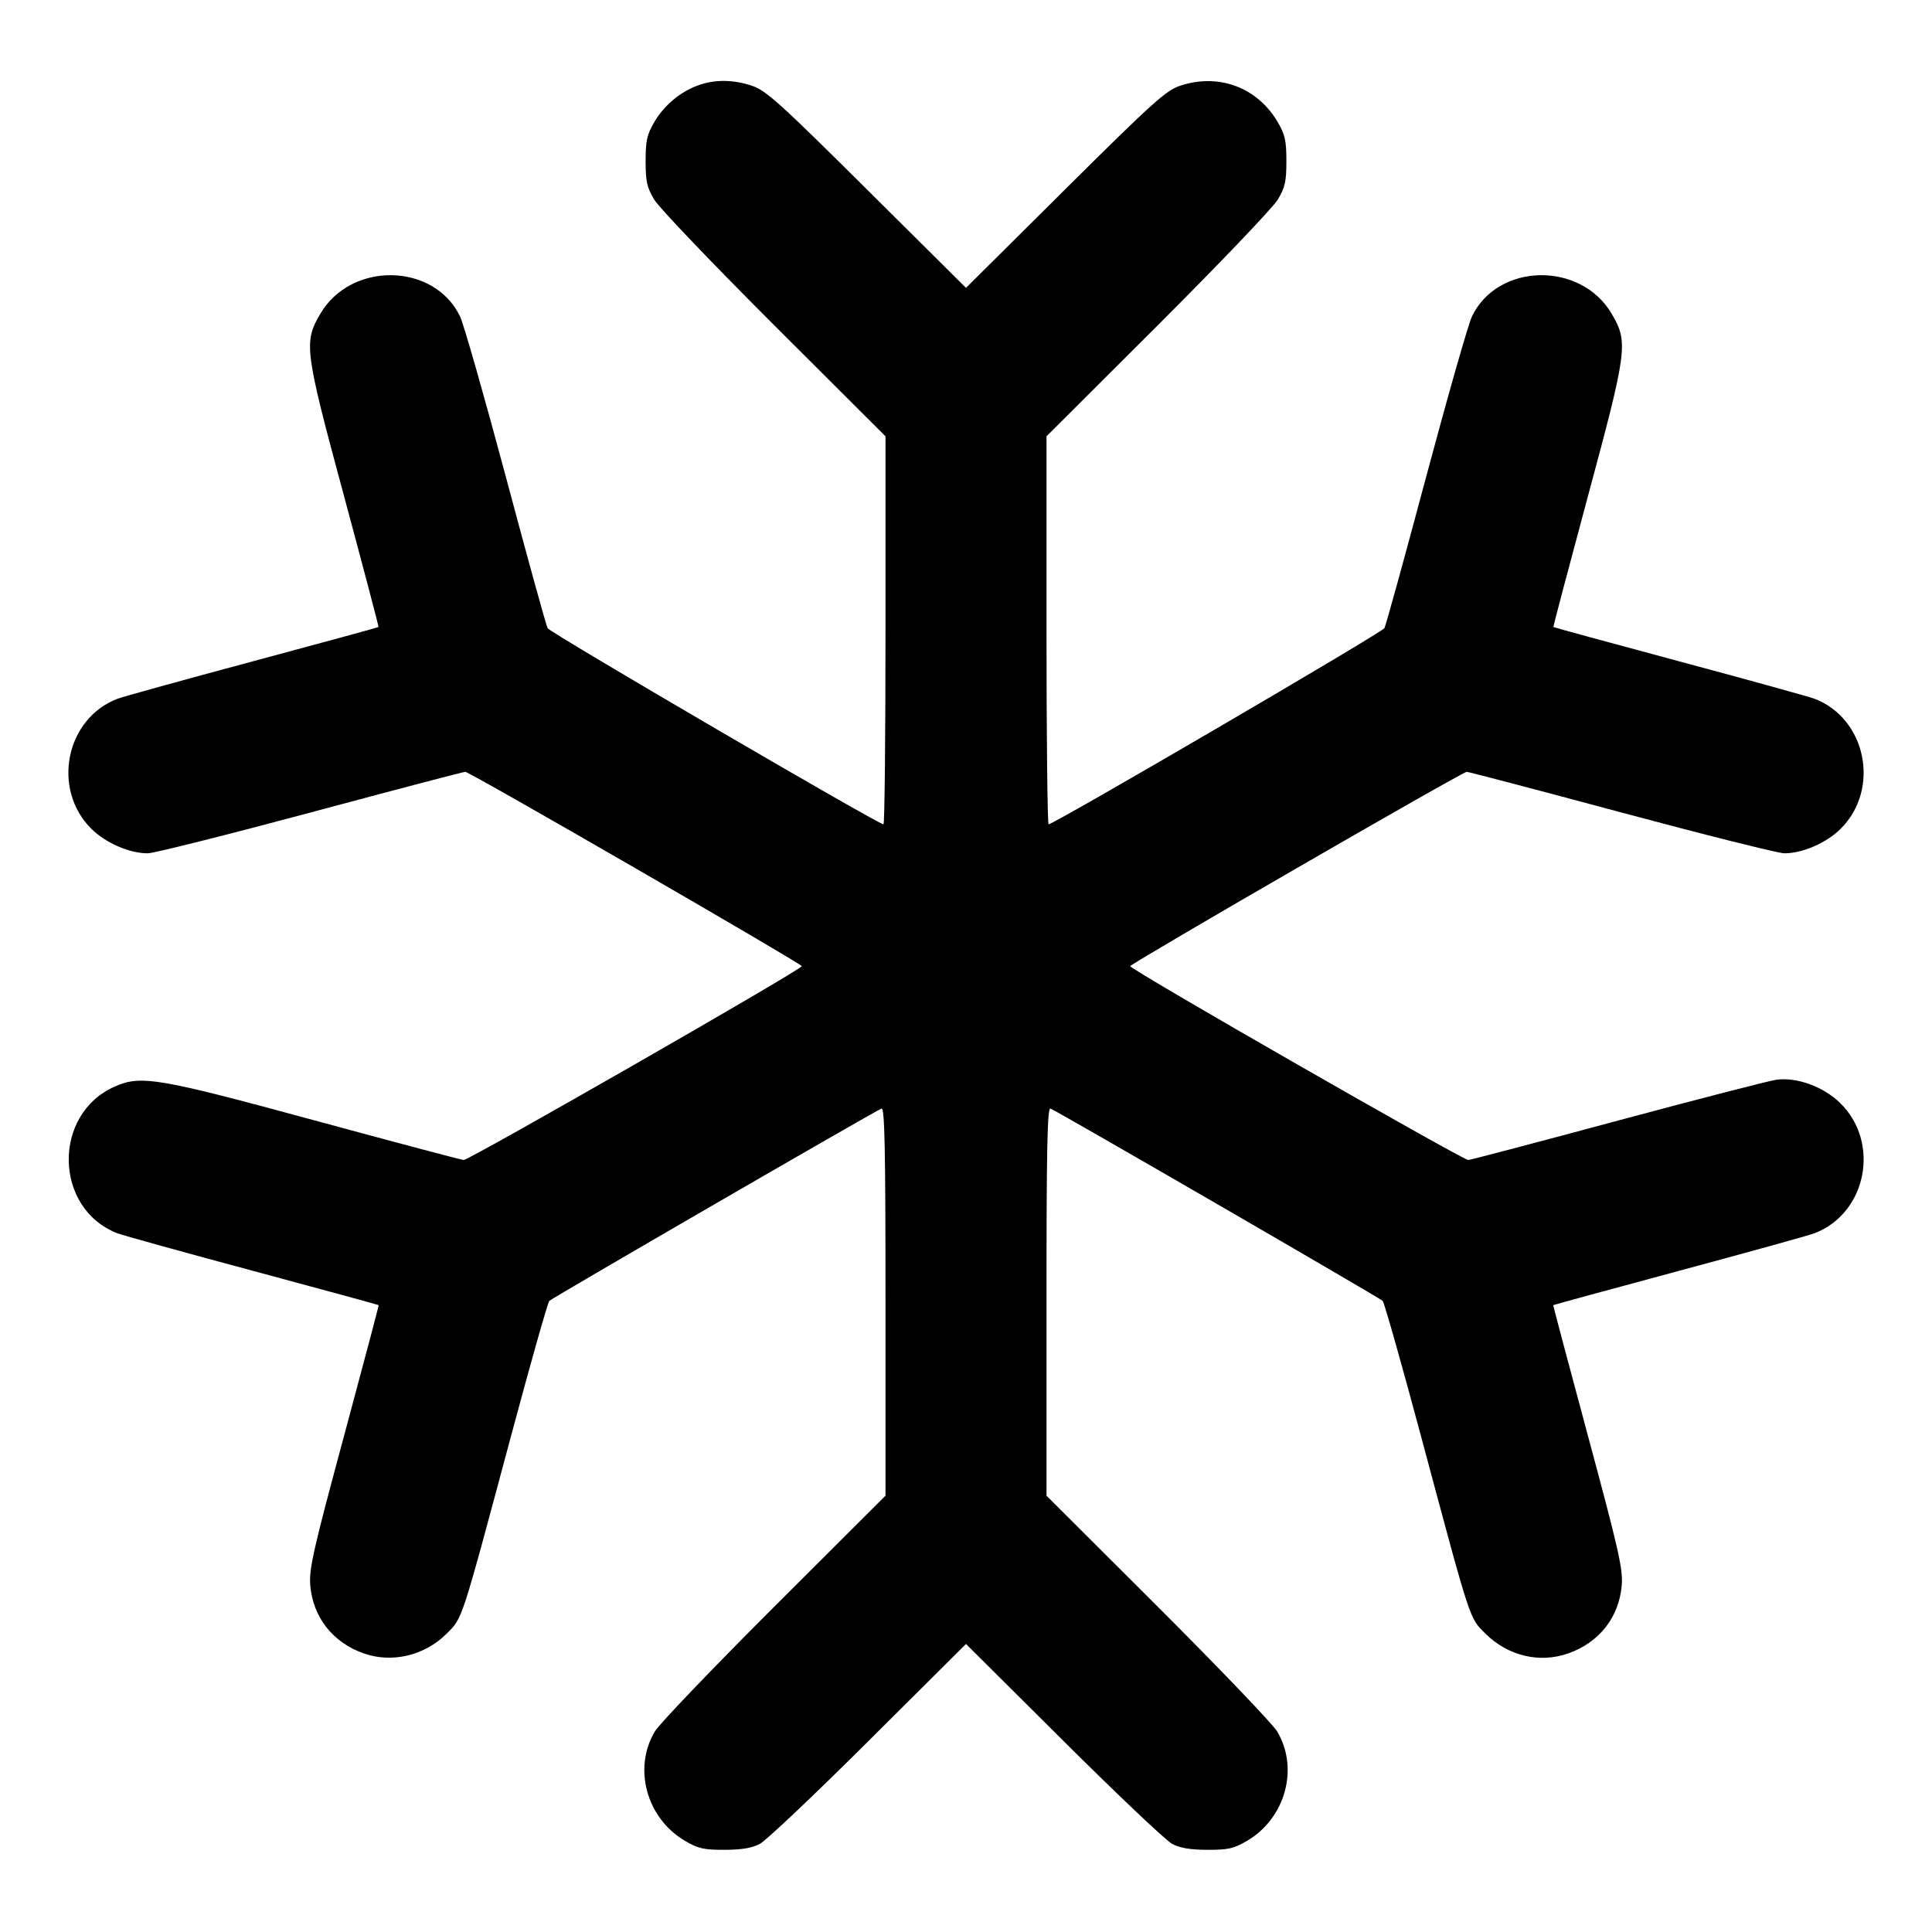 <svg width="24" height="24" viewBox="0 0 24 24" fill="none" xmlns="http://www.w3.org/2000/svg"><path d="M8.670 1.061 C 8.448 1.142,8.250 1.309,8.128 1.516 C 8.037 1.672,8.020 1.746,8.020 2.000 C 8.020 2.254,8.036 2.327,8.127 2.480 C 8.186 2.579,8.857 3.281,9.617 4.040 L 11.000 5.420 11.000 7.830 C 11.000 9.155,10.989 10.240,10.975 10.240 C 10.908 10.240,6.832 7.859,6.803 7.804 C 6.784 7.769,6.550 6.921,6.283 5.920 C 6.015 4.919,5.760 4.024,5.715 3.931 C 5.394 3.263,4.363 3.244,3.979 3.898 C 3.771 4.253,3.783 4.346,4.273 6.160 C 4.513 7.051,4.706 7.784,4.702 7.789 C 4.698 7.794,3.994 7.986,3.138 8.216 C 2.281 8.446,1.526 8.655,1.460 8.680 C 0.815 8.926,0.639 9.803,1.135 10.296 C 1.311 10.471,1.609 10.601,1.835 10.600 C 1.909 10.600,2.818 10.372,3.855 10.094 C 4.892 9.815,5.758 9.588,5.780 9.588 C 5.832 9.587,9.960 11.972,9.960 12.002 C 9.960 12.044,5.822 14.415,5.760 14.410 C 5.727 14.407,4.890 14.185,3.900 13.916 C 1.965 13.390,1.752 13.354,1.429 13.496 C 0.647 13.838,0.667 15.015,1.460 15.321 C 1.526 15.346,2.282 15.556,3.139 15.786 C 3.997 16.017,4.701 16.209,4.704 16.213 C 4.707 16.217,4.513 16.949,4.273 17.840 C 3.893 19.248,3.838 19.490,3.854 19.690 C 3.886 20.088,4.132 20.403,4.518 20.539 C 4.869 20.663,5.275 20.567,5.548 20.294 C 5.748 20.094,5.723 20.170,6.335 17.888 C 6.584 16.958,6.804 16.180,6.824 16.160 C 6.862 16.122,10.865 13.804,10.950 13.771 C 10.990 13.755,11.000 14.251,11.000 16.166 L 11.000 18.580 9.617 19.960 C 8.857 20.719,8.190 21.416,8.135 21.508 C 7.861 21.967,8.032 22.587,8.508 22.867 C 8.673 22.964,8.742 22.980,9.000 22.979 C 9.213 22.979,9.341 22.957,9.440 22.905 C 9.517 22.864,10.125 22.289,10.790 21.626 L 12.000 20.422 13.210 21.626 C 13.876 22.289,14.483 22.864,14.560 22.905 C 14.659 22.957,14.787 22.979,15.000 22.979 C 15.258 22.980,15.327 22.964,15.492 22.867 C 15.968 22.587,16.139 21.967,15.865 21.508 C 15.810 21.416,15.143 20.719,14.383 19.960 L 13.000 18.580 13.000 16.166 C 13.000 14.251,13.010 13.755,13.050 13.771 C 13.135 13.804,17.138 16.122,17.176 16.160 C 17.196 16.180,17.416 16.958,17.665 17.888 C 18.277 20.171,18.252 20.094,18.452 20.293 C 18.732 20.571,19.125 20.665,19.482 20.539 C 19.868 20.403,20.114 20.088,20.146 19.690 C 20.162 19.490,20.106 19.246,19.727 17.840 C 19.487 16.949,19.292 16.217,19.295 16.213 C 19.298 16.209,20.003 16.017,20.860 15.786 C 21.718 15.555,22.474 15.346,22.540 15.320 C 23.190 15.072,23.362 14.190,22.857 13.700 C 22.650 13.498,22.319 13.378,22.066 13.413 C 21.975 13.426,21.090 13.654,20.100 13.920 C 19.110 14.187,18.273 14.407,18.240 14.410 C 18.178 14.415,14.040 12.044,14.040 12.002 C 14.040 11.972,18.168 9.587,18.220 9.588 C 18.242 9.588,19.108 9.815,20.145 10.094 C 21.182 10.372,22.091 10.600,22.165 10.600 C 22.391 10.601,22.689 10.471,22.865 10.296 C 23.361 9.803,23.185 8.926,22.540 8.680 C 22.474 8.655,21.719 8.446,20.862 8.216 C 20.006 7.986,19.301 7.794,19.297 7.789 C 19.293 7.784,19.487 7.051,19.727 6.160 C 20.216 4.346,20.229 4.252,20.021 3.898 C 19.637 3.244,18.606 3.263,18.285 3.931 C 18.240 4.024,17.985 4.919,17.717 5.920 C 17.450 6.921,17.216 7.768,17.198 7.803 C 17.169 7.858,13.091 10.240,13.026 10.240 C 13.012 10.240,13.000 9.155,13.000 7.830 L 13.000 5.420 14.383 4.040 C 15.143 3.281,15.814 2.579,15.873 2.480 C 15.964 2.327,15.980 2.254,15.980 2.000 C 15.980 1.746,15.963 1.672,15.872 1.516 C 15.618 1.084,15.137 0.905,14.657 1.066 C 14.484 1.124,14.312 1.279,13.230 2.354 L 12.000 3.576 10.770 2.354 C 9.688 1.279,9.516 1.124,9.343 1.066 C 9.108 0.987,8.875 0.985,8.670 1.061 " stroke="none" fill-rule="evenodd" fill="black"></path></svg>